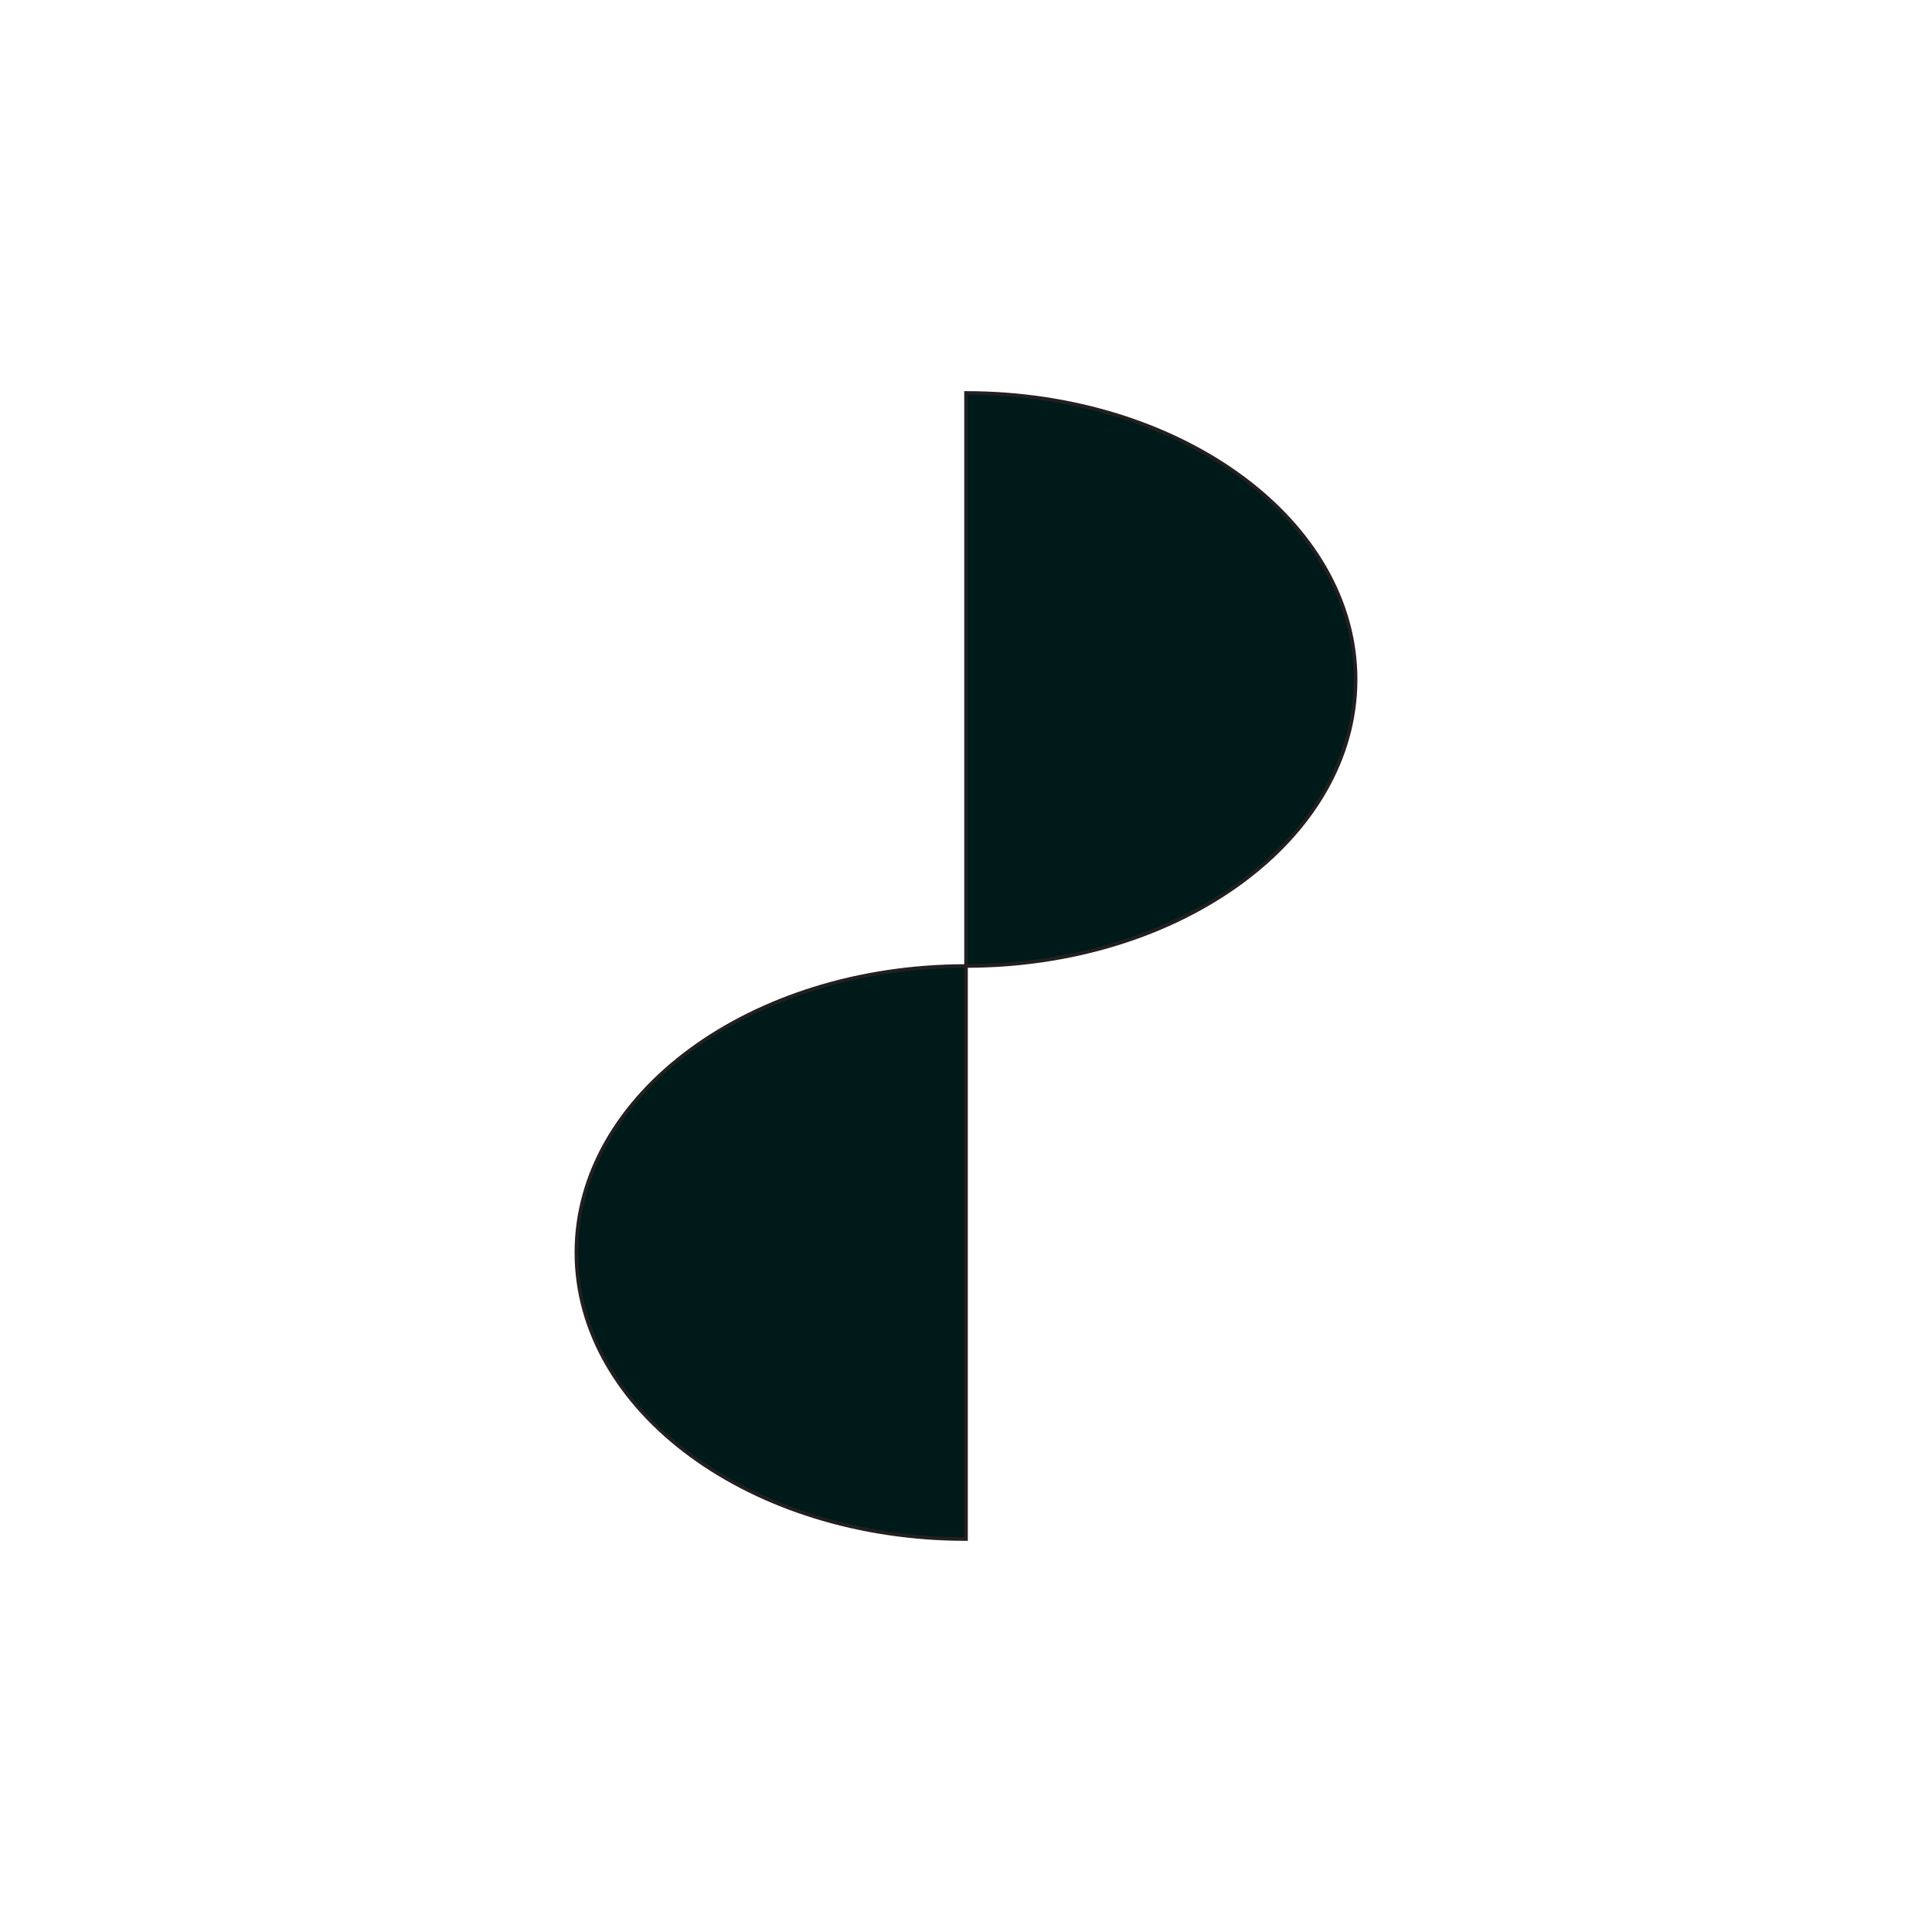 <?xml version="1.0" encoding="UTF-8" standalone="no"?>
<svg
   id="Layer_1"
   data-name="Layer 1"
   viewBox="0 0 1080 1080"
   version="1.1"
   sodipodi:docname="Desir Designs Favicon Black.svg"
   inkscape:version="1.2 (dc2aedaf03, 2022-05-15)"
   xmlns:inkscape="http://www.inkscape.org/namespaces/inkscape"
   xmlns:sodipodi="http://sodipodi.sourceforge.net/DTD/sodipodi-0.dtd"
   xmlns="http://www.w3.org/2000/svg"
   xmlns:svg="http://www.w3.org/2000/svg">
  <sodipodi:namedview
     id="namedview3149"
     pagecolor="#ffffff"
     bordercolor="#000000"
     borderopacity="0.25"
     inkscape:showpageshadow="2"
     inkscape:pageopacity="0.0"
     inkscape:pagecheckerboard="0"
     inkscape:deskcolor="#d1d1d1"
     showgrid="false"
     inkscape:zoom="0.21851852"
     inkscape:cx="-473.64407"
     inkscape:cy="542.28814"
     inkscape:window-width="1920"
     inkscape:window-height="1051"
     inkscape:window-x="-9"
     inkscape:window-y="-9"
     inkscape:window-maximized="1"
     inkscape:current-layer="Layer_1" />
  <defs
     id="defs3142">
    <style
       id="style3140">
      .cls-1 {
        fill: #231f20;
        stroke: #231f20;
        stroke-miterlimit: 10;
        stroke-width: 2px;
      }
    </style>
  </defs>
  <path
     class="cls-1"
     d="M757.8,379.82c0,88.46-97.51,160.18-217.79,160.18V219.65c120.28,0,217.79,71.71,217.79,160.17Z"
     id="path3144"
     style="fill:#001a1a;fill-opacity:1" />
  <path
     class="cls-1"
     d="M540.01,540v320.34c-120.3,0-217.81-71.71-217.81-160.17s97.51-160.17,217.81-160.17Z"
     id="path3146"
     style="fill:#001a1a;fill-opacity:1" />
</svg>
